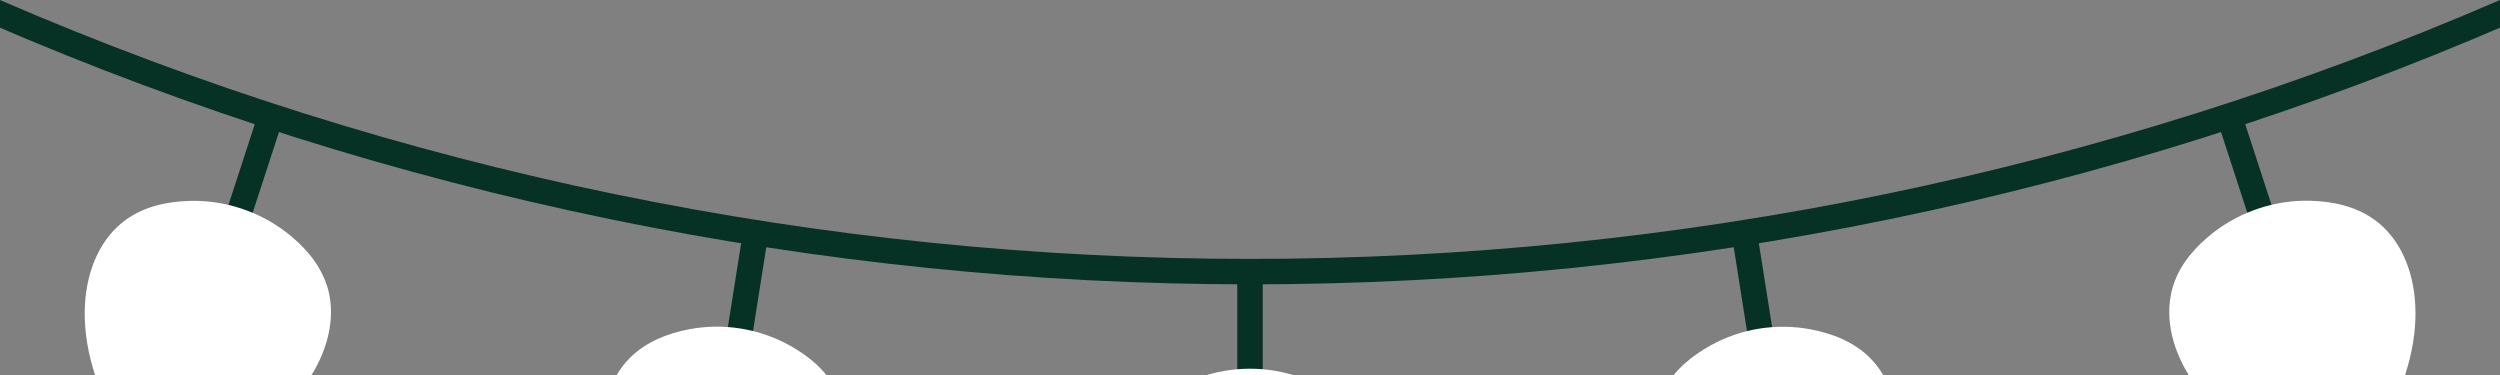 <?xml version="1.0" encoding="UTF-8"?>
<svg id="Layer_2" xmlns="http://www.w3.org/2000/svg" viewBox="0 0 196.5 29.48">
  <rect x="0" y="0" width="196.5" height="29.48" fill="#808080" stroke="none"/>
  <defs>
    <style>
      .cls-1 {
        fill: #fff;
      }

      .cls-2 {
        fill: none;
        stroke: #053225;
        stroke-miterlimit: 10;
        stroke-width: 2px;
      }
    </style>
  </defs>
  <g id="Layer_1-2" data-name="Layer_1">
    <g>
      <path class="cls-2" d="M-.4.92c62.94,27.24,134.35,27.24,197.29,0"/>
      <g>
        <g>
          <path class="cls-2" d="M21.13,9.6c-.83,2.54-1.65,5.07-2.48,7.61"/>
          <path class="cls-1" d="M25.68,22.41c-.57-1.75-1.83-3.1-3.15-4.13-2.16-1.67-4.9-2.57-7.64-2.49-1.68.05-3.5.4-4.99,1.48-3.77,2.7-4.76,9.66-.21,16.83,1.28,2.02,4.05,2.92,6.27,2.04,7.88-3.13,11.16-9.33,9.73-13.73Z"/>
        </g>
        <g>
          <path class="cls-2" d="M59.32,18.78c-.42,2.63-.83,5.27-1.25,7.9"/>
          <path class="cls-1" d="M65.76,30.71c-.83-1.63-2.27-2.78-3.73-3.58-2.38-1.31-5.19-1.76-7.86-1.25-1.63.31-3.36.95-4.66,2.25-3.27,3.27-3.16,10.29,2.39,16.65,1.56,1.79,4.41,2.24,6.45,1.02,7.24-4.34,9.5-10.98,7.41-15.09Z"/>
        </g>
        <g>
          <path class="cls-2" d="M98.25,21.85v8"/>
          <path class="cls-1" d="M106.45,32.62c-1.07-1.48-2.67-2.39-4.23-2.95-2.55-.92-5.39-.92-7.94,0-1.56.57-3.16,1.47-4.23,2.95-2.7,3.74-1.51,10.65,4.94,16.07,1.82,1.52,4.7,1.52,6.51,0,6.46-5.41,7.65-12.32,4.94-16.07Z"/>
        </g>
        <g>
          <path class="cls-2" d="M137.18,18.78c.42,2.63.83,5.27,1.25,7.9"/>
          <path class="cls-1" d="M146.99,28.14c-1.29-1.3-3.03-1.94-4.66-2.25-2.67-.51-5.49-.07-7.86,1.25-1.45.8-2.9,1.94-3.73,3.58-2.09,4.12.17,10.76,7.41,15.09,2.04,1.22,4.89.77,6.45-1.02,5.55-6.36,5.66-13.38,2.39-16.65Z"/>
        </g>
        <g>
          <path class="cls-2" d="M175.37,9.6c.83,2.54,1.65,5.07,2.48,7.61"/>
          <path class="cls-1" d="M186.61,17.26c-1.49-1.08-3.32-1.43-4.99-1.48-2.74-.08-5.48.82-7.64,2.49-1.32,1.03-2.58,2.38-3.15,4.13-1.43,4.4,1.84,10.6,9.73,13.73,2.22.88,4.99-.03,6.27-2.04,4.54-7.18,3.56-14.13-.21-16.83Z"/>
        </g>
      </g>
    </g>
  </g>
</svg>